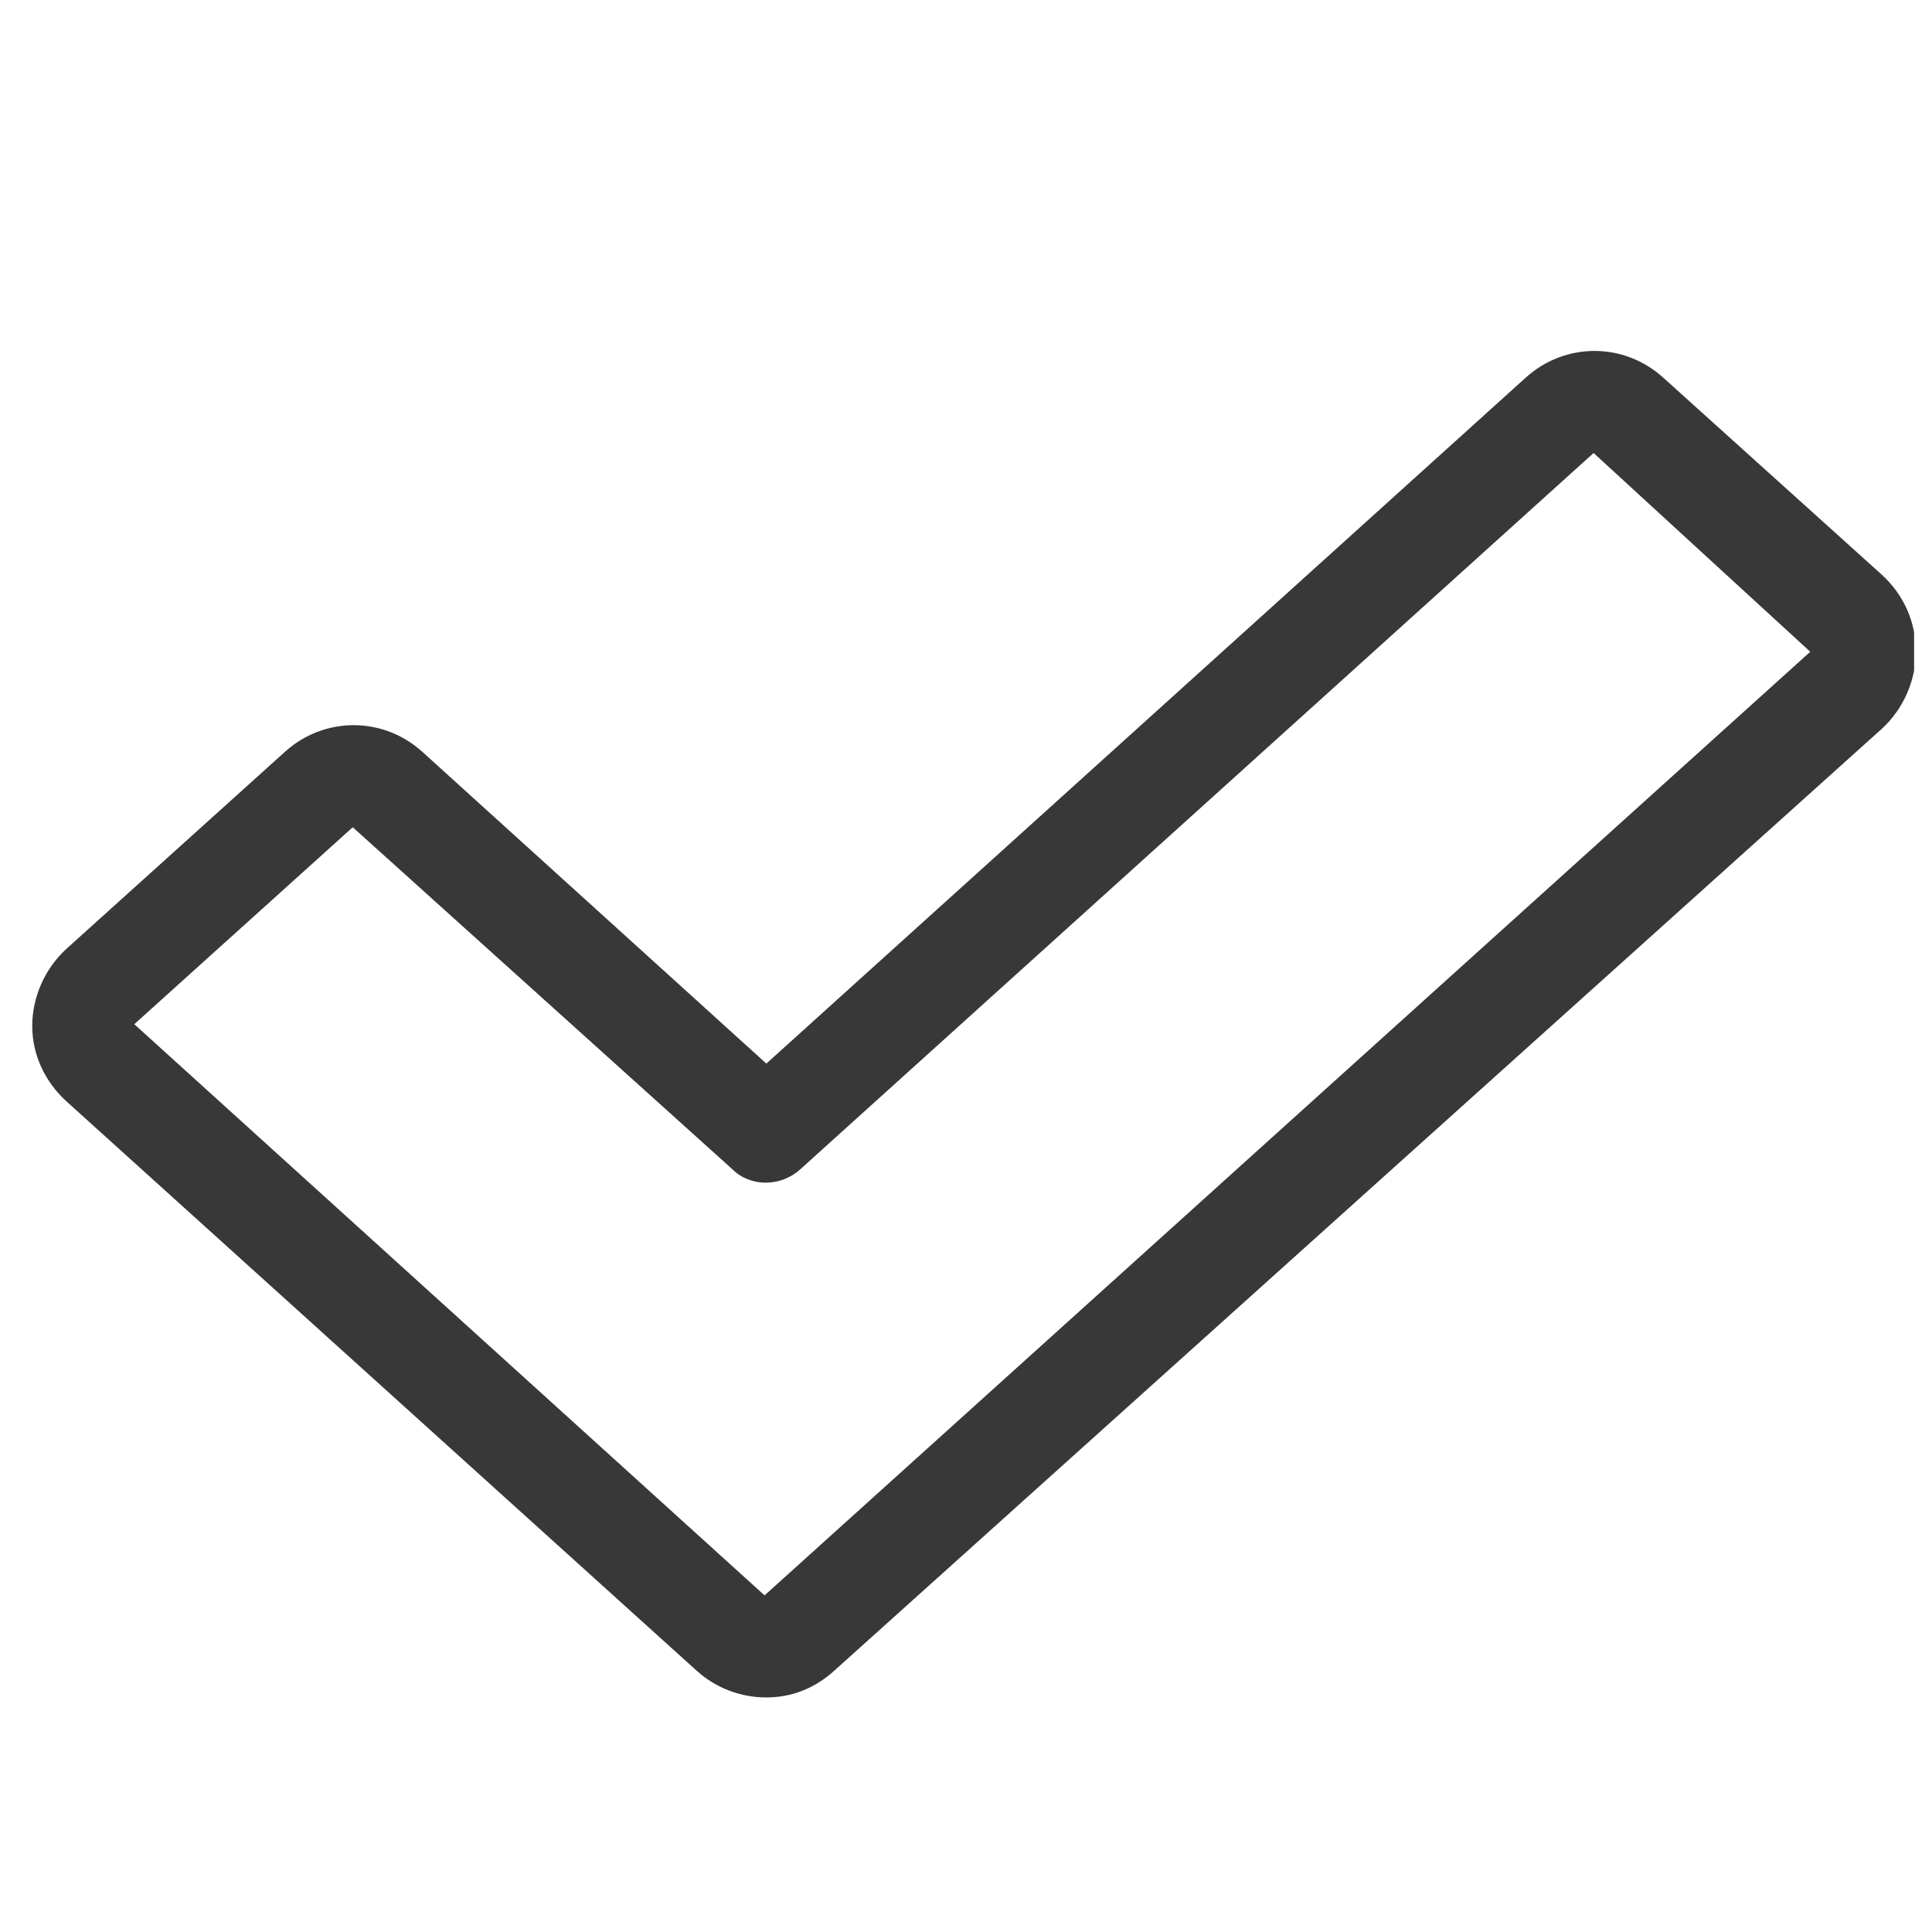 <?xml version="1.0" encoding="utf-8"?>
<!-- Generator: Adobe Illustrator 19.2.0, SVG Export Plug-In . SVG Version: 6.00 Build 0)  -->
<svg version="1.1" id="Capa_1" xmlns="http://www.w3.org/2000/svg" xmlns:xlink="http://www.w3.org/1999/xlink" x="0px" y="0px"
	 viewBox="0 0 107.9 107.9" style="enable-background:new 0 0 107.9 107.9;" xml:space="preserve">
<style type="text/css">
	.st0{clip-path:url(#SVGID_2_);}
	.st1{fill:#383838;}
</style>
<g>
	<defs>
		<rect id="SVGID_1_" x="1.8" y="19.6" width="105.1" height="75.2"/>
	</defs>
	<clipPath id="SVGID_2_">
		<use xlink:href="#SVGID_1_"  style="overflow:visible;"/>
	</clipPath>
	<g class="st0">
		<path class="st1" d="M42.8,94.8c-1.4,0-2.8-0.5-3.9-1.5L3.7,61.5c-1.2-1.1-1.9-2.6-1.9-4.2c0-1.6,0.7-3.2,1.9-4.3l12.2-11
			c2.2-2,5.5-2,7.7,0l19.2,17.4l42.4-38.3c0,0,0,0,0,0c2.2-2,5.5-2,7.7,0l12.2,11c1.2,1.1,1.9,2.6,1.9,4.3c0,1.6-0.7,3.2-1.9,4.3
			L46.6,93.3C45.5,94.3,44.2,94.8,42.8,94.8z M19.7,46.2l-12.2,11l35.2,31.9l58.4-52.7L89,25.3l-1.9-2.1l1.9,2.1l-44.3,40
			c-1.1,1-2.8,1-3.8,0L19.7,46.2z"/>
	</g>
</g>
</svg>
